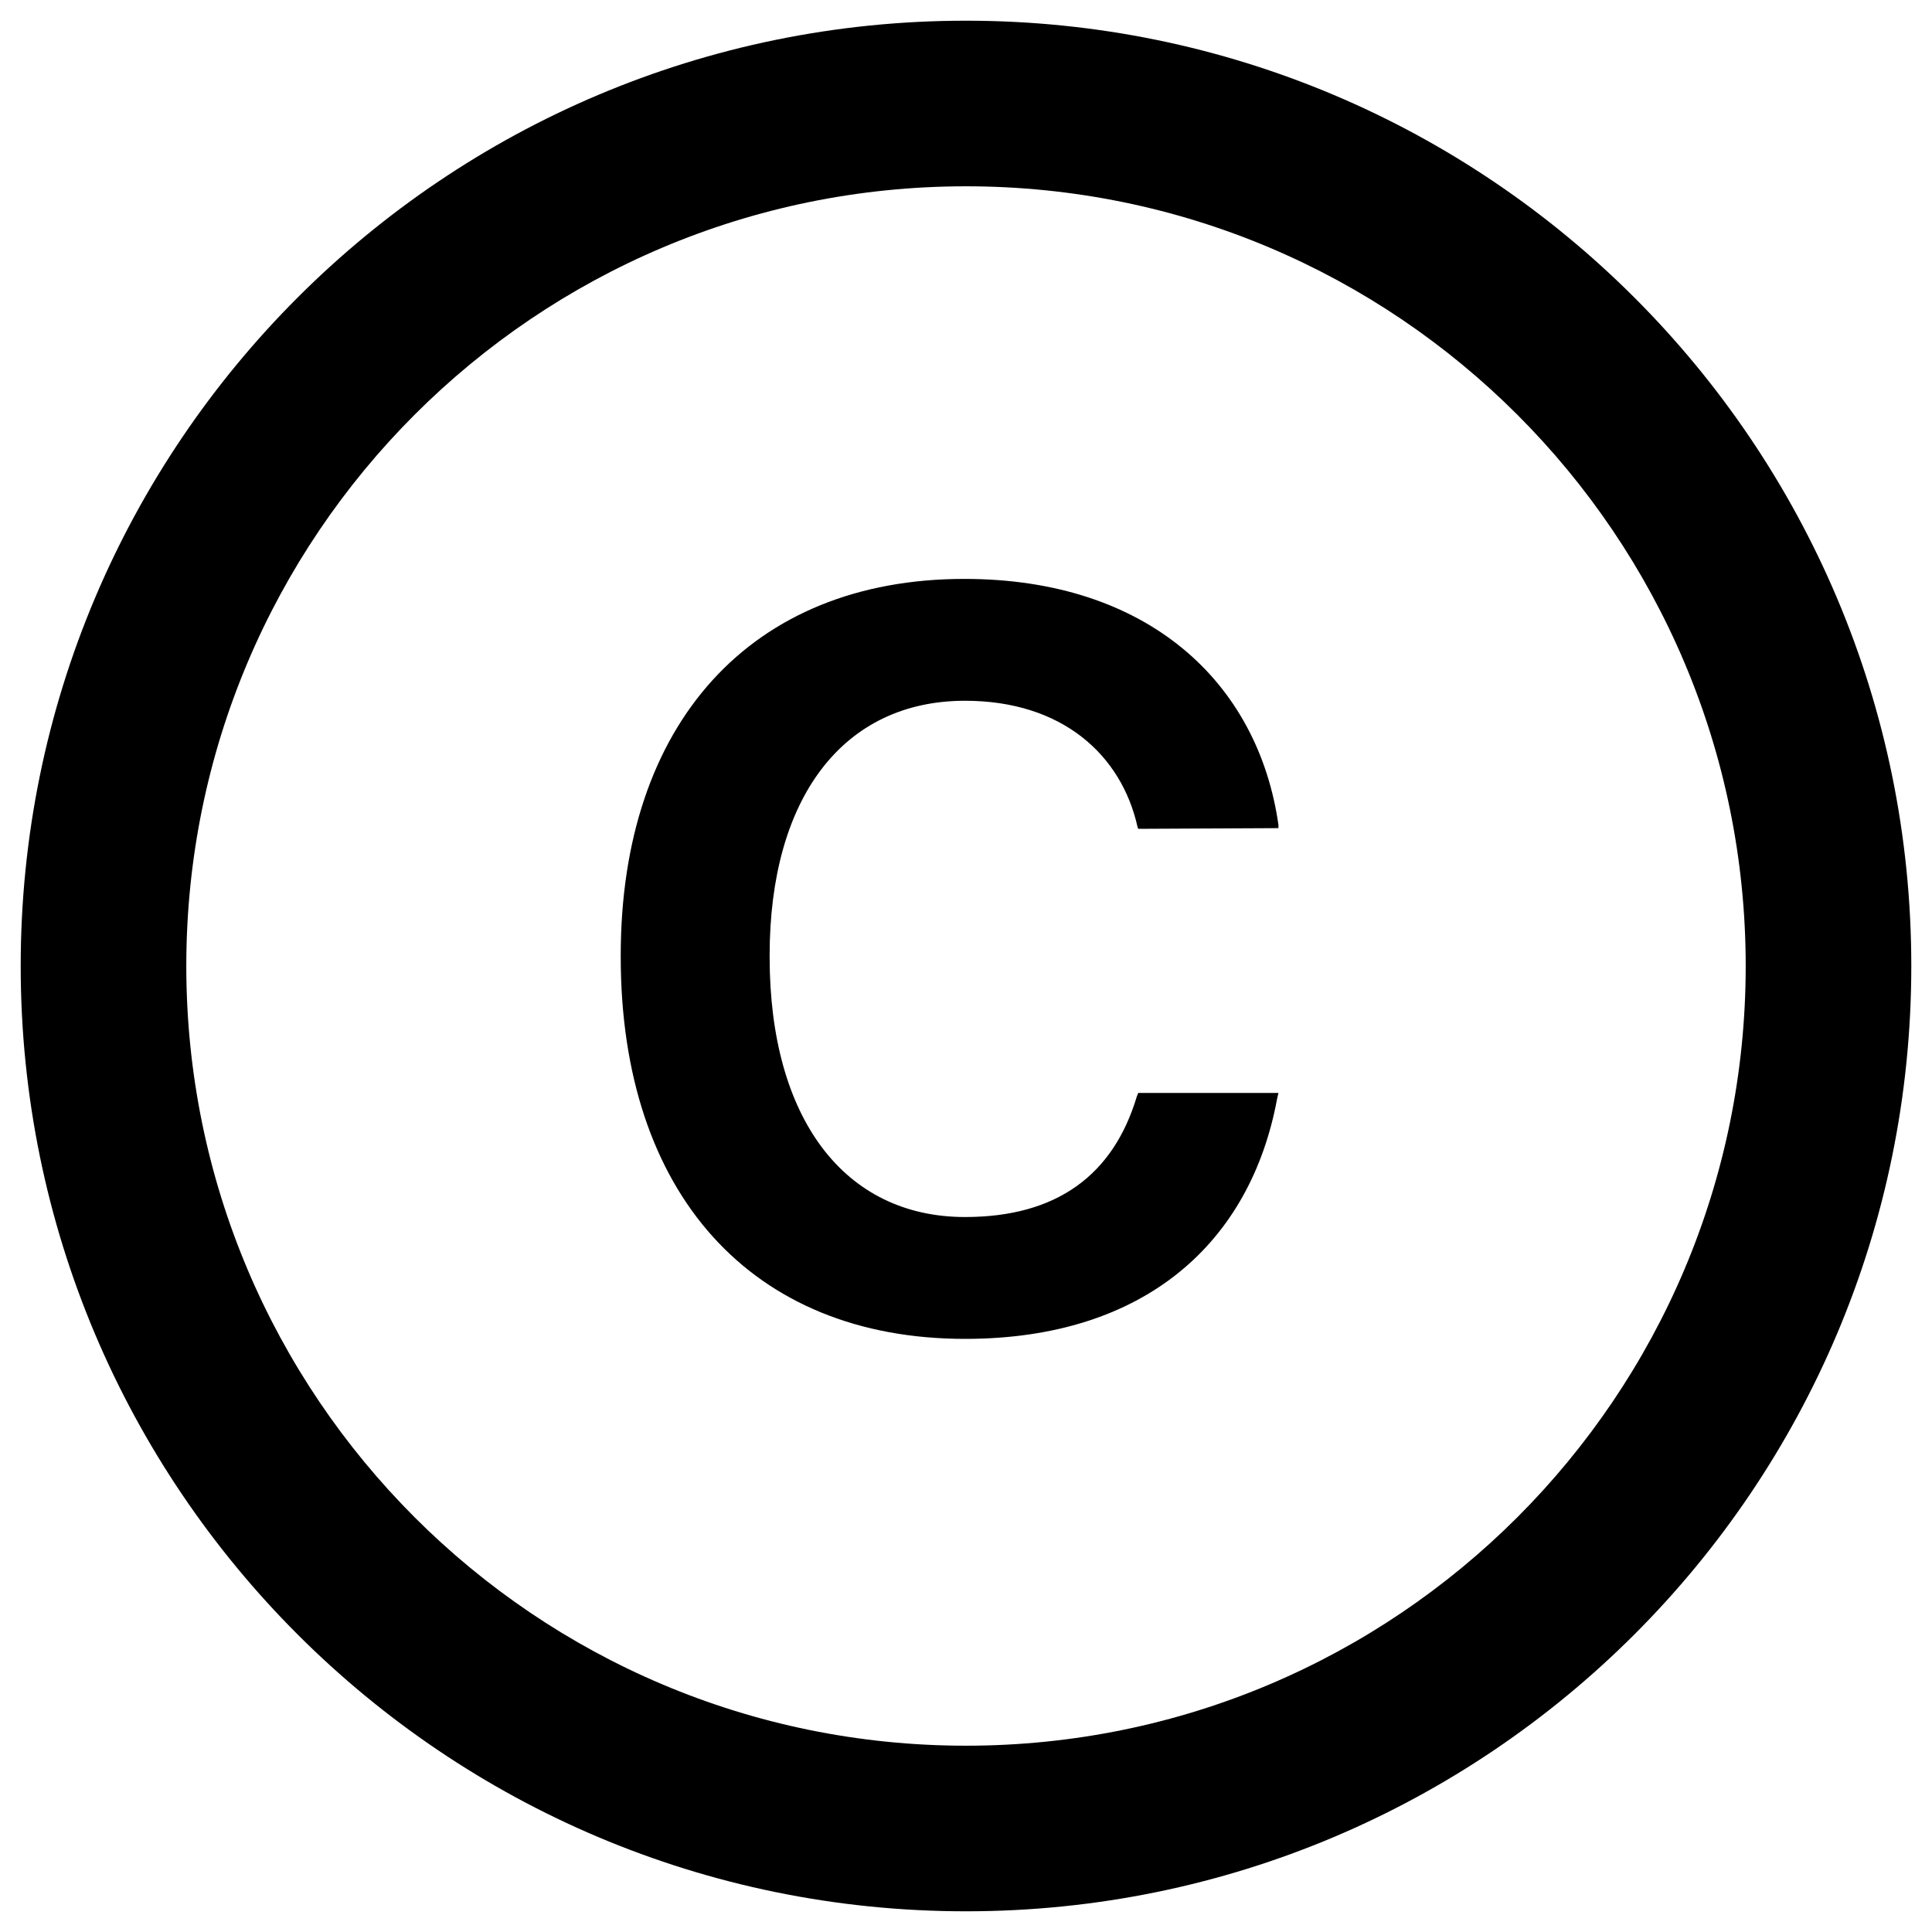 <svg xmlns="http://www.w3.org/2000/svg" width="14" height="14" viewBox="0 0 14 14" fill="none">
  <path fill-rule="evenodd" clip-rule="evenodd" d="M1.35 7C1.35 3.88 3.879 1.35 7 1.35C10.12 1.35 12.65 3.88 12.65 7C12.65 10.12 10.12 12.65 7 12.65C3.879 12.65 1.35 10.12 1.35 7ZM7 0.15C3.217 0.15 0.15 3.217 0.15 7C0.15 10.783 3.217 13.85 7 13.85C10.783 13.85 13.85 10.783 13.85 7C13.85 3.217 10.783 0.15 7 0.15ZM4.498 6.934C4.498 8.648 5.445 9.702 6.993 9.702C8.307 9.702 9.063 8.994 9.254 7.964L9.264 7.92H8.248L8.238 7.945C8.067 8.516 7.657 8.819 6.993 8.819C6.119 8.819 5.577 8.106 5.577 6.934V6.924C5.577 5.782 6.109 5.078 6.993 5.078C7.696 5.078 8.126 5.469 8.243 5.992L8.248 6.006L9.264 6.001V5.977C9.117 4.947 8.321 4.195 6.988 4.195C5.44 4.195 4.498 5.244 4.498 6.924V6.934Z" fill="black"/>
</svg>
